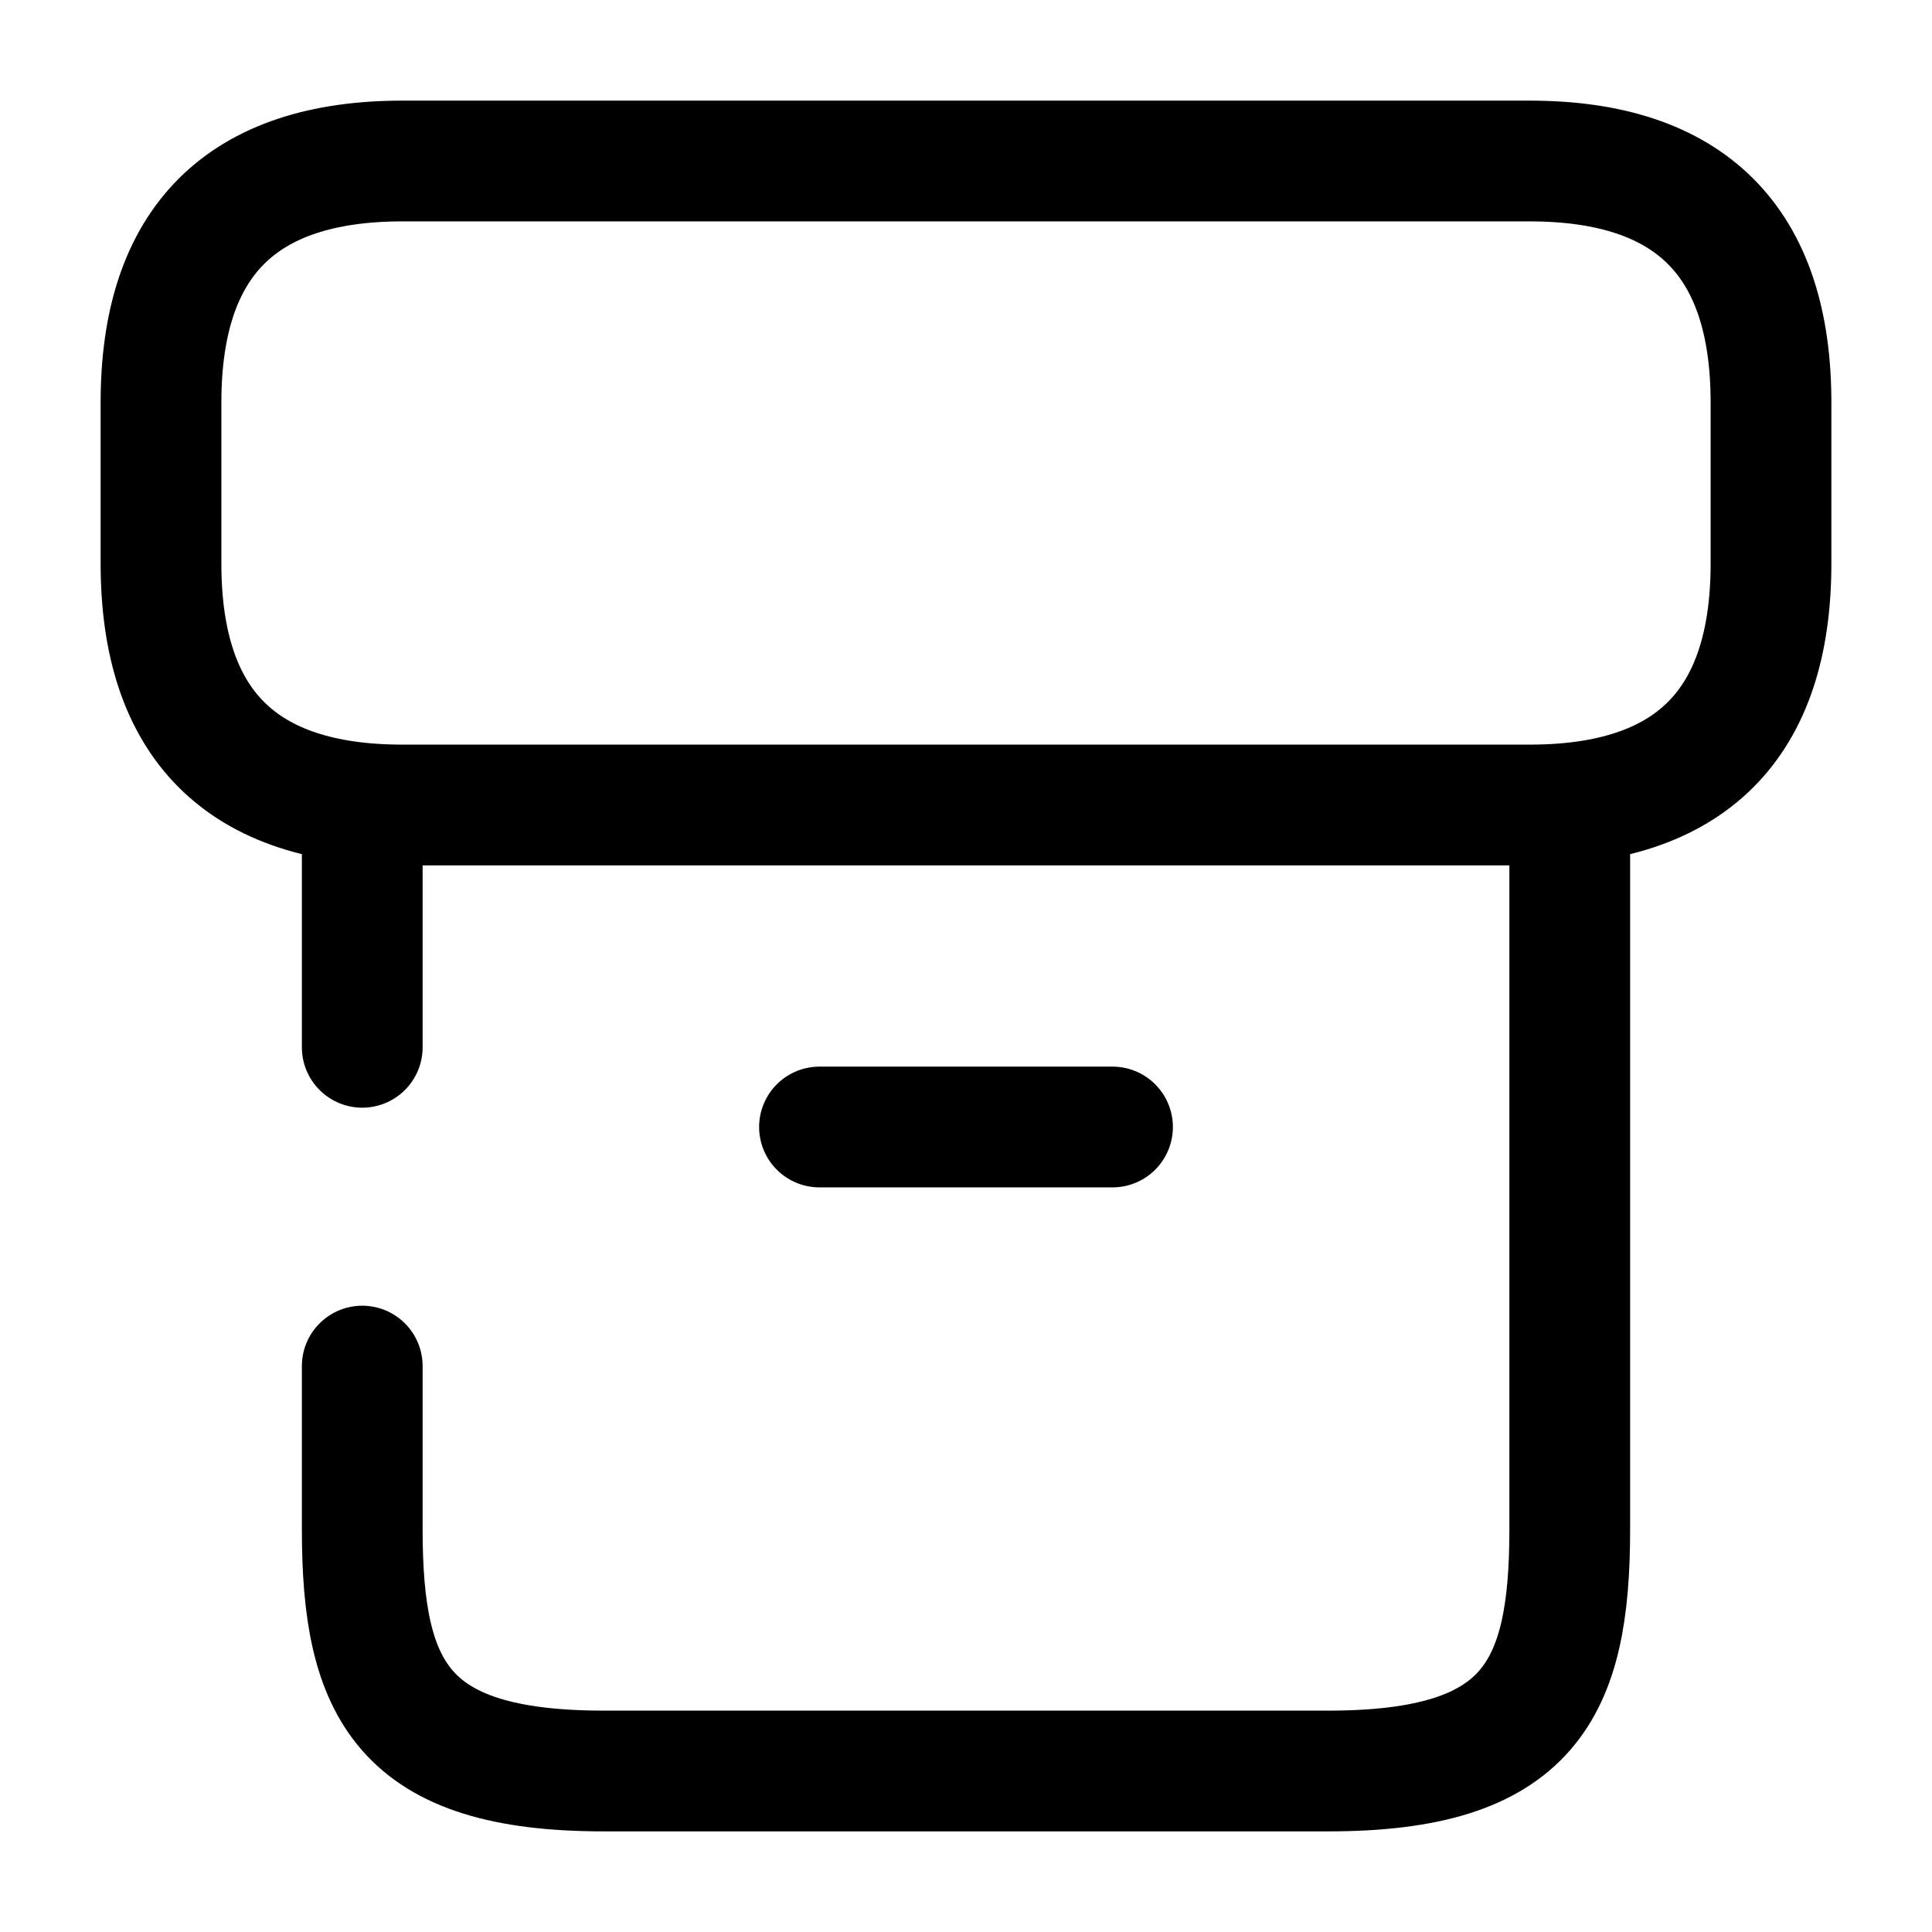 <svg viewBox="0 0 24 24" fill="none">
<path d="M4.5 13.01V10.22" stroke="currentColor" stroke-width="1.5" stroke-linecap="round" stroke-linejoin="round"></path>
<path d="M19.5 10.22V19C19.5 21 19 22 16.5 22H7.5C5 22 4.5 21 4.5 19V16.97" stroke="currentColor" stroke-width="1.5" stroke-linecap="round" stroke-linejoin="round"></path>
<path d="M5 2H19C21 2 22 3 22 5V7C22 9 21 10 19 10H5C3 10 2 9 2 7V5C2 3 3 2 5 2Z" stroke="currentColor" stroke-width="1.5" stroke-linecap="round" stroke-linejoin="round"></path>
<path d="M10.18 14H13.82" stroke="currentColor" stroke-width="1.5" stroke-linecap="round" stroke-linejoin="round"></path>
</svg>
